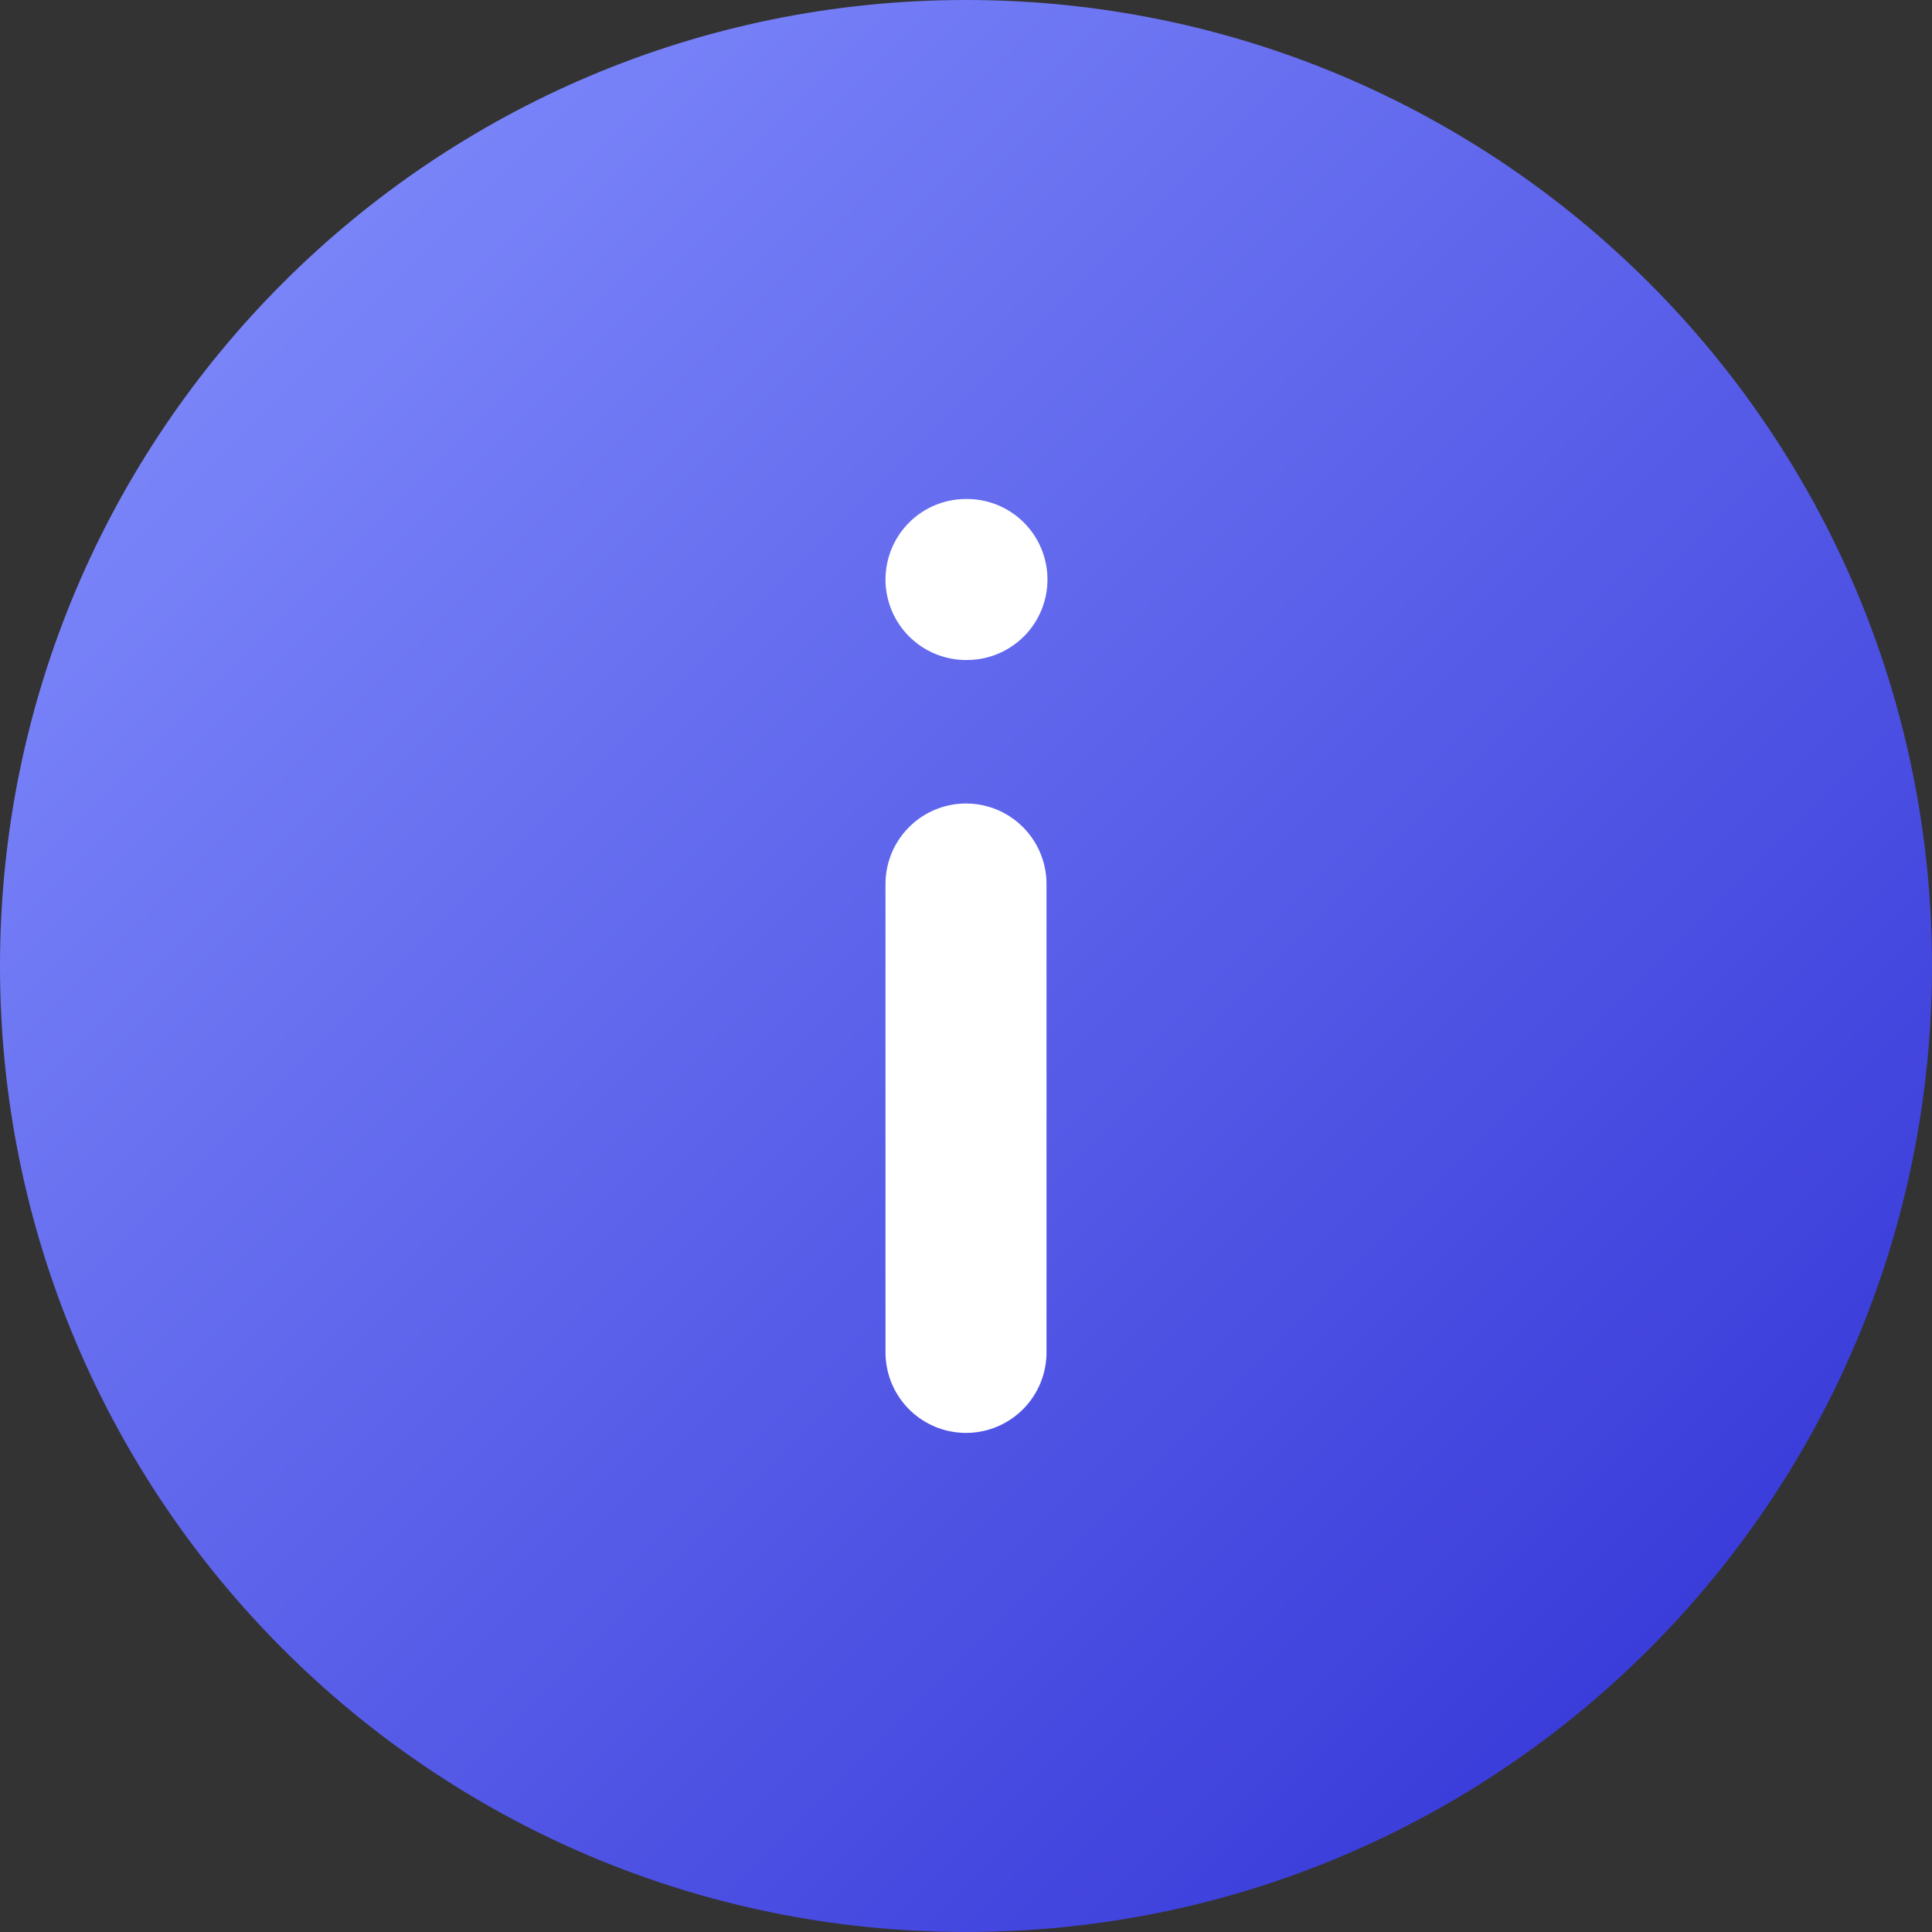 <svg width="18" height="18" viewBox="0 0 18 18" fill="none" xmlns="http://www.w3.org/2000/svg">
<rect x="0" y="0" width="18" height="18" fill="#333333" stroke="none"/>
<path d="M9 18C13.971 18 18 13.971 18 9C18 4.029 13.971 0 9 0C4.029 0 0 4.029 0 9C0 13.971 4.029 18 9 18Z" fill="url(#paint0_linear_1154_3868)"/>
<path d="M9 8.236V12.6" stroke="white" stroke-width="1.5" stroke-linecap="round" stroke-linejoin="round"/>
<path d="M9 5.399H9.009" stroke="white" stroke-width="1.5" stroke-linecap="round" stroke-linejoin="round"/>
<defs>
<linearGradient id="paint0_linear_1154_3868" x1="0" y1="0" x2="18" y2="18" gradientUnits="userSpaceOnUse">
<stop stop-color="#8793FF"/>
<stop offset="1" stop-color="#2E2ED4"/>
</linearGradient>
</defs>
</svg>
